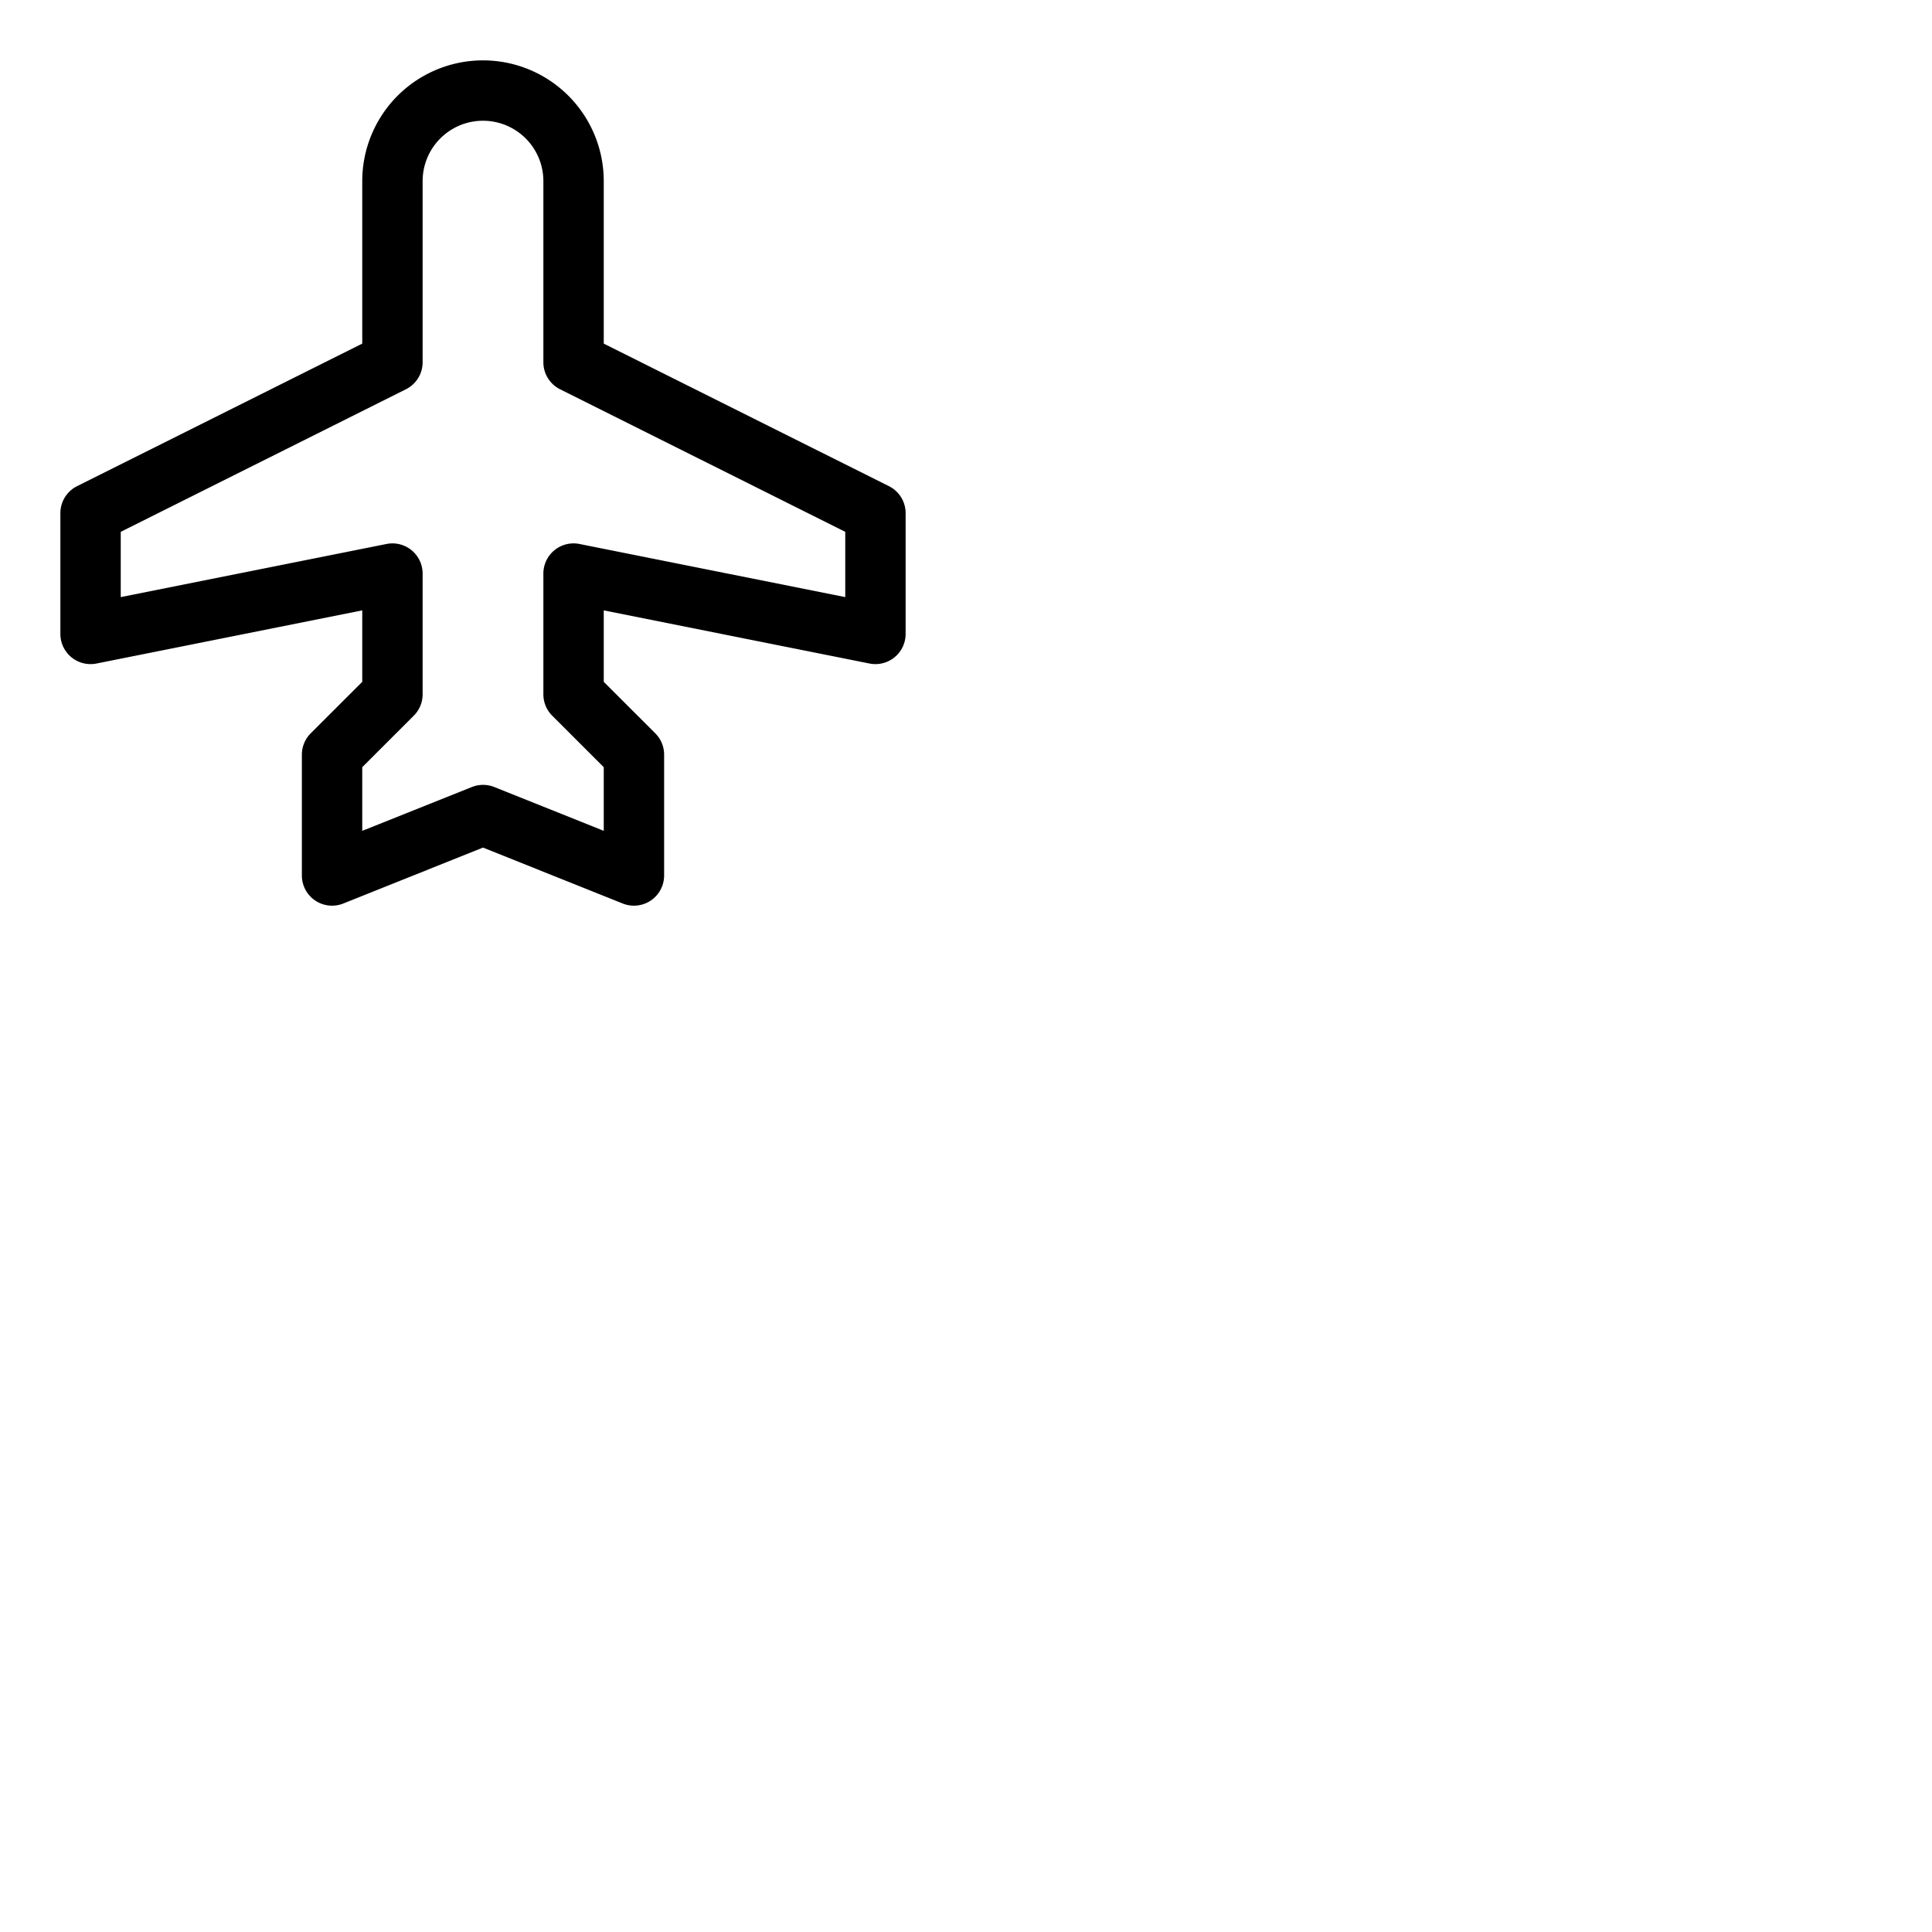 <svg xmlns="http://www.w3.org/2000/svg" version="1.1" viewBox="0 0 512 512" fill="currentColor"><path fill="currentColor" d="M235.58 128.84L160 91.06V48a32 32 0 0 0-64 0v43.06l-75.58 37.78A8 8 0 0 0 16 136v32a8 8 0 0 0 9.57 7.84L96 161.76v18.93l-13.66 13.65A8 8 0 0 0 80 200v32a8 8 0 0 0 11 7.43l37-14.81l37 14.81a8 8 0 0 0 11-7.43v-32a8 8 0 0 0-2.34-5.66L160 180.69v-18.93l70.43 14.08A8 8 0 0 0 240 168v-32a8 8 0 0 0-4.42-7.16M224 158.24l-70.43-14.08A8 8 0 0 0 144 152v32a8 8 0 0 0 2.34 5.66L160 203.31v16.87l-29-11.61a8 8 0 0 0-5.94 0L96 220.18v-16.87l13.66-13.65A8 8 0 0 0 112 184v-32a8 8 0 0 0-9.57-7.84L32 158.24v-17.3l75.58-37.78A8 8 0 0 0 112 96V48a16 16 0 0 1 32 0v48a8 8 0 0 0 4.42 7.16L224 140.94Z"/></svg>